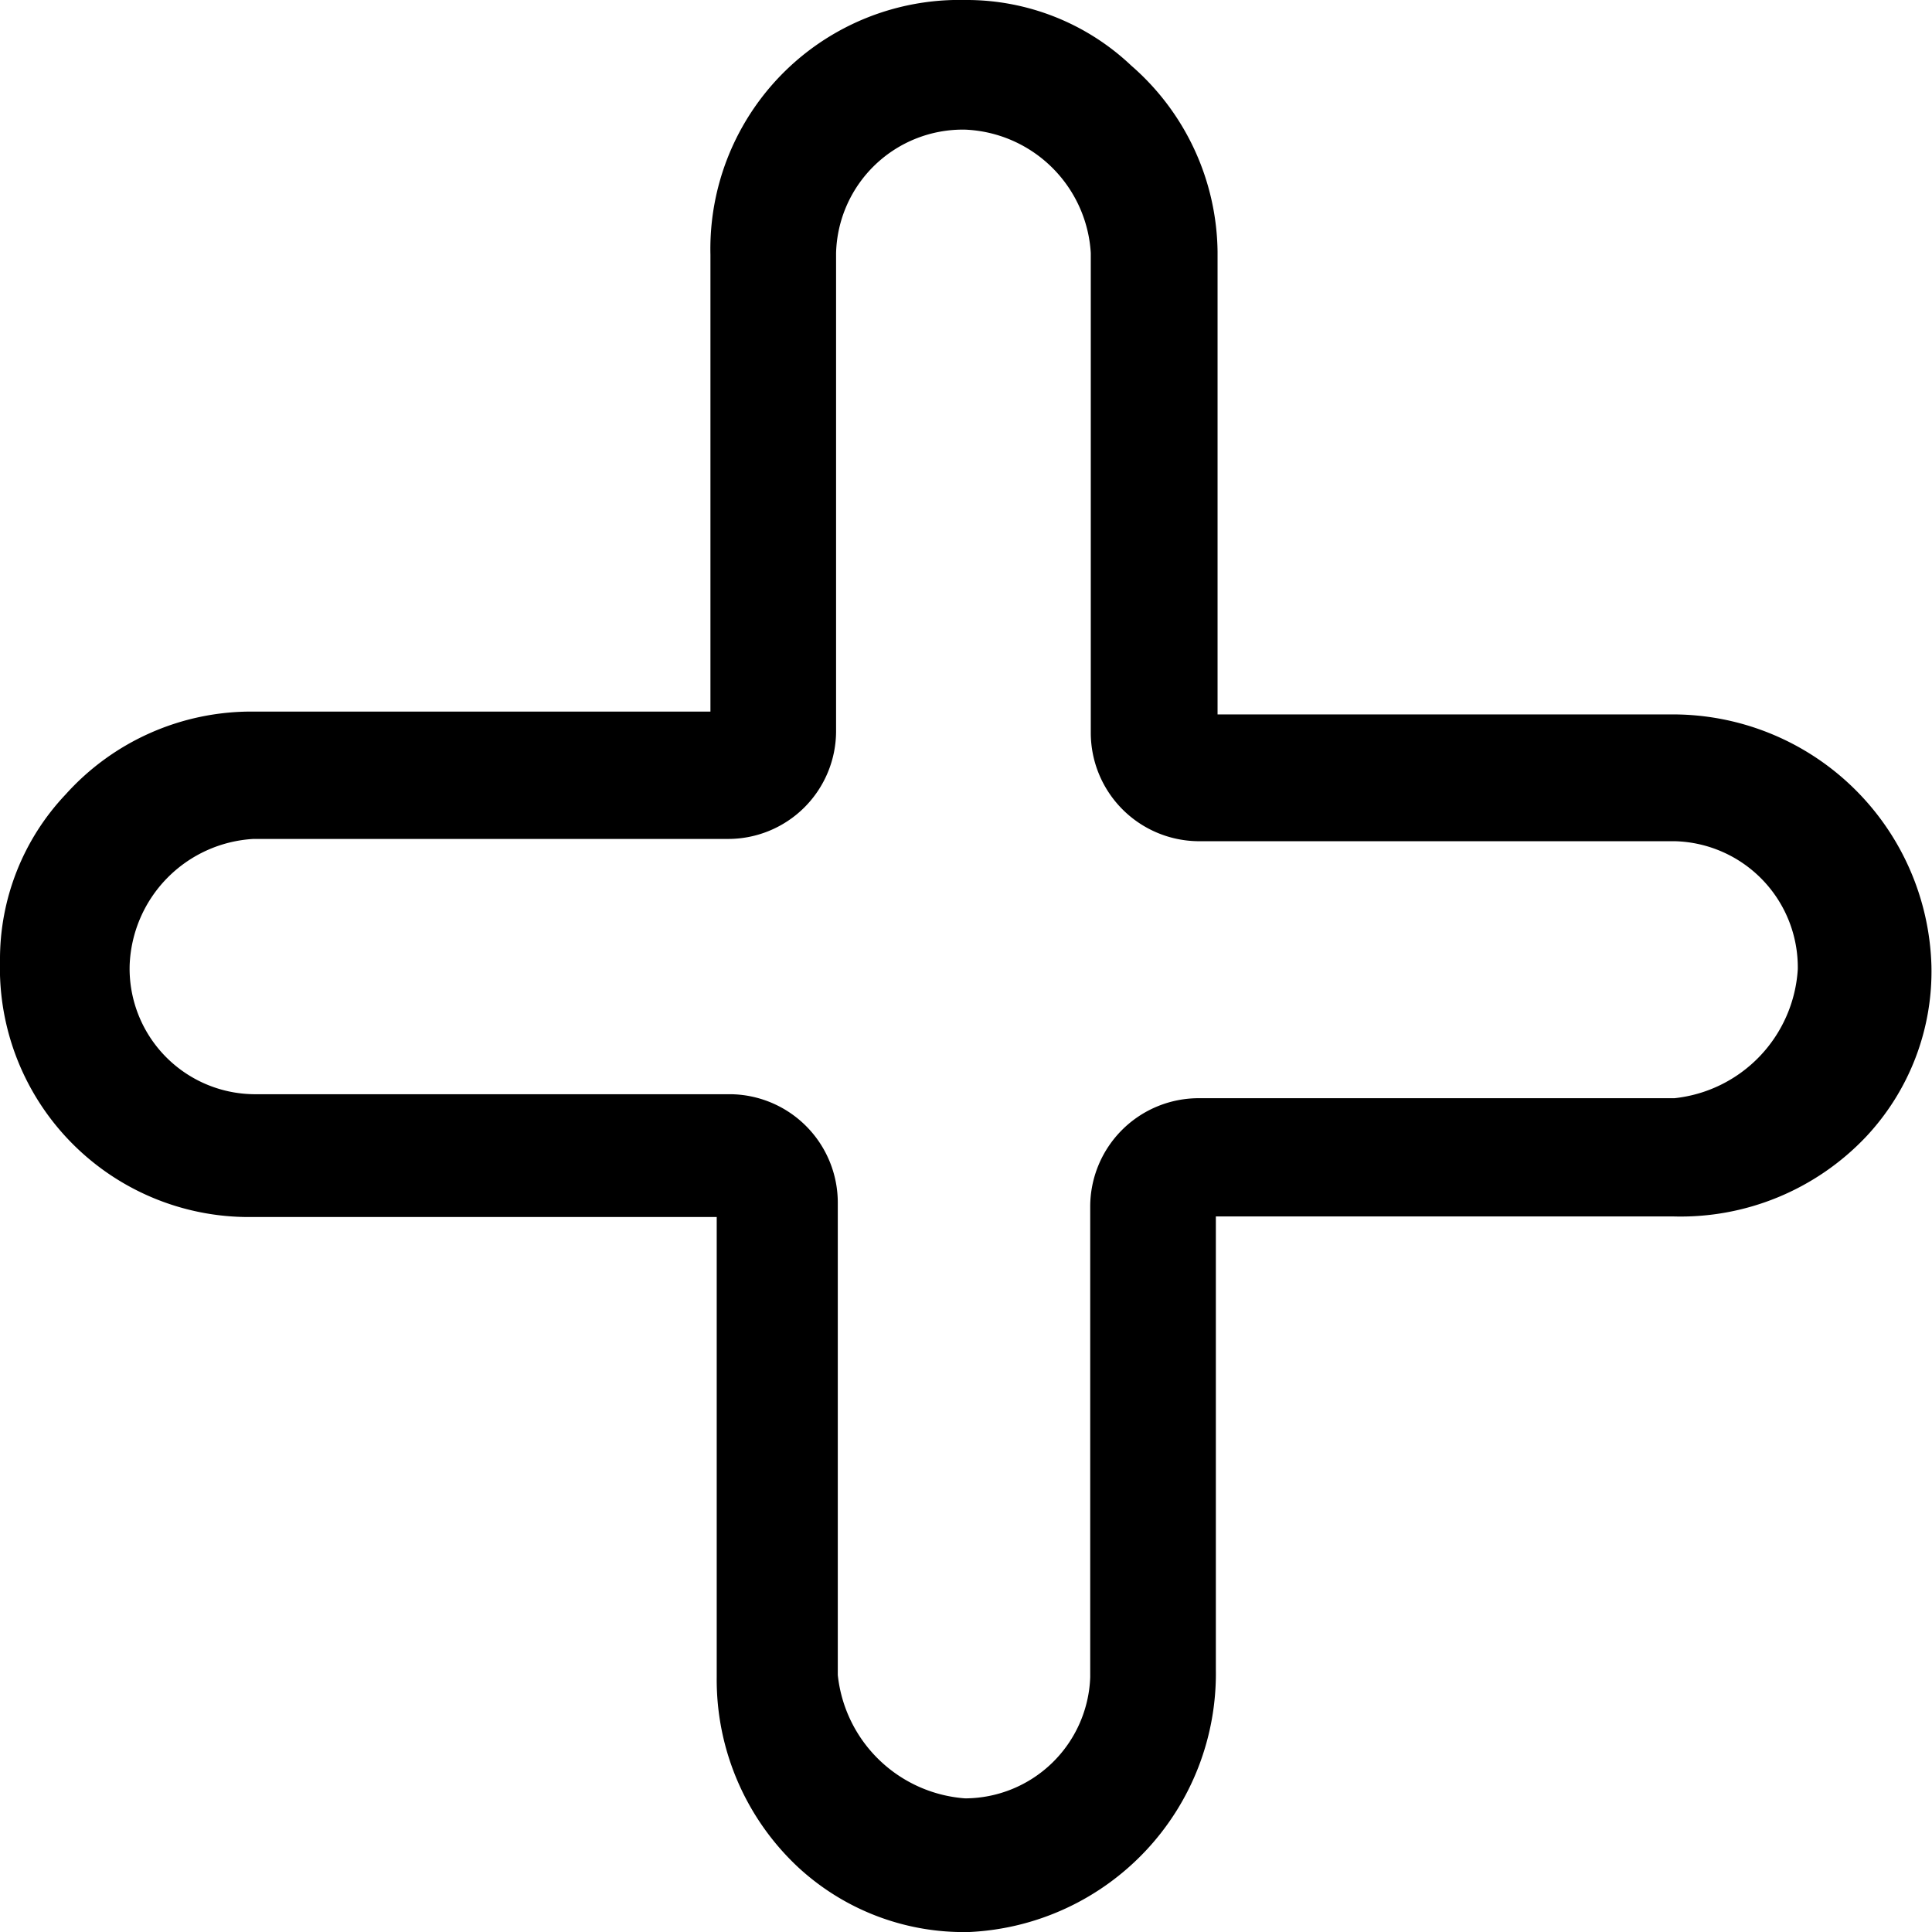 <svg id="ab11a822-8cf6-49cb-854c-838f298ea074" data-name="AJOUTER" xmlns="http://www.w3.org/2000/svg" viewBox="0 0 33.83 33.83"><title>ajouter_b</title><path d="M29.34,12.6H21.42l0-8.1a4.38,4.38,0,0,0-1.51-3.26A4.19,4.19,0,0,0,17,.09a4.36,4.36,0,0,0-4.46,4.46l0,8H4.52A4.37,4.37,0,0,0,1.25,14,4.2,4.2,0,0,0,.1,16.92,4.36,4.36,0,0,0,4.54,21.4h8.11l0,8.06a4.49,4.49,0,0,0,1.43,3.33,4.27,4.27,0,0,0,3,1.13,4.53,4.53,0,0,0,4.31-4.6l0-7.93h8A4.47,4.47,0,0,0,32.77,20a4.23,4.23,0,0,0,1.15-3A4.53,4.53,0,0,0,29.34,12.6Zm.08,6.72-8,0h-.32a1.9,1.9,0,0,0-1.91,1.9v8.24A2.2,2.2,0,0,1,17,31.58a2.42,2.42,0,0,1-2.23-2.16V21.15a1.9,1.9,0,0,0-1.89-1.9h-.22l-8.12,0A2.2,2.2,0,0,1,2.37,17a2.3,2.3,0,0,1,2.17-2.22l8.07,0h.22a1.89,1.89,0,0,0,1.91-1.9V4.52A2.22,2.22,0,0,1,17,2.36,2.3,2.3,0,0,1,19.2,4.52v8.4a1.9,1.9,0,0,0,1.89,1.9h.34l8,0a2.21,2.21,0,0,1,2.15,2.24A2.42,2.42,0,0,1,29.42,19.32Z" transform="translate(-0.1 -0.09)"/></svg>
